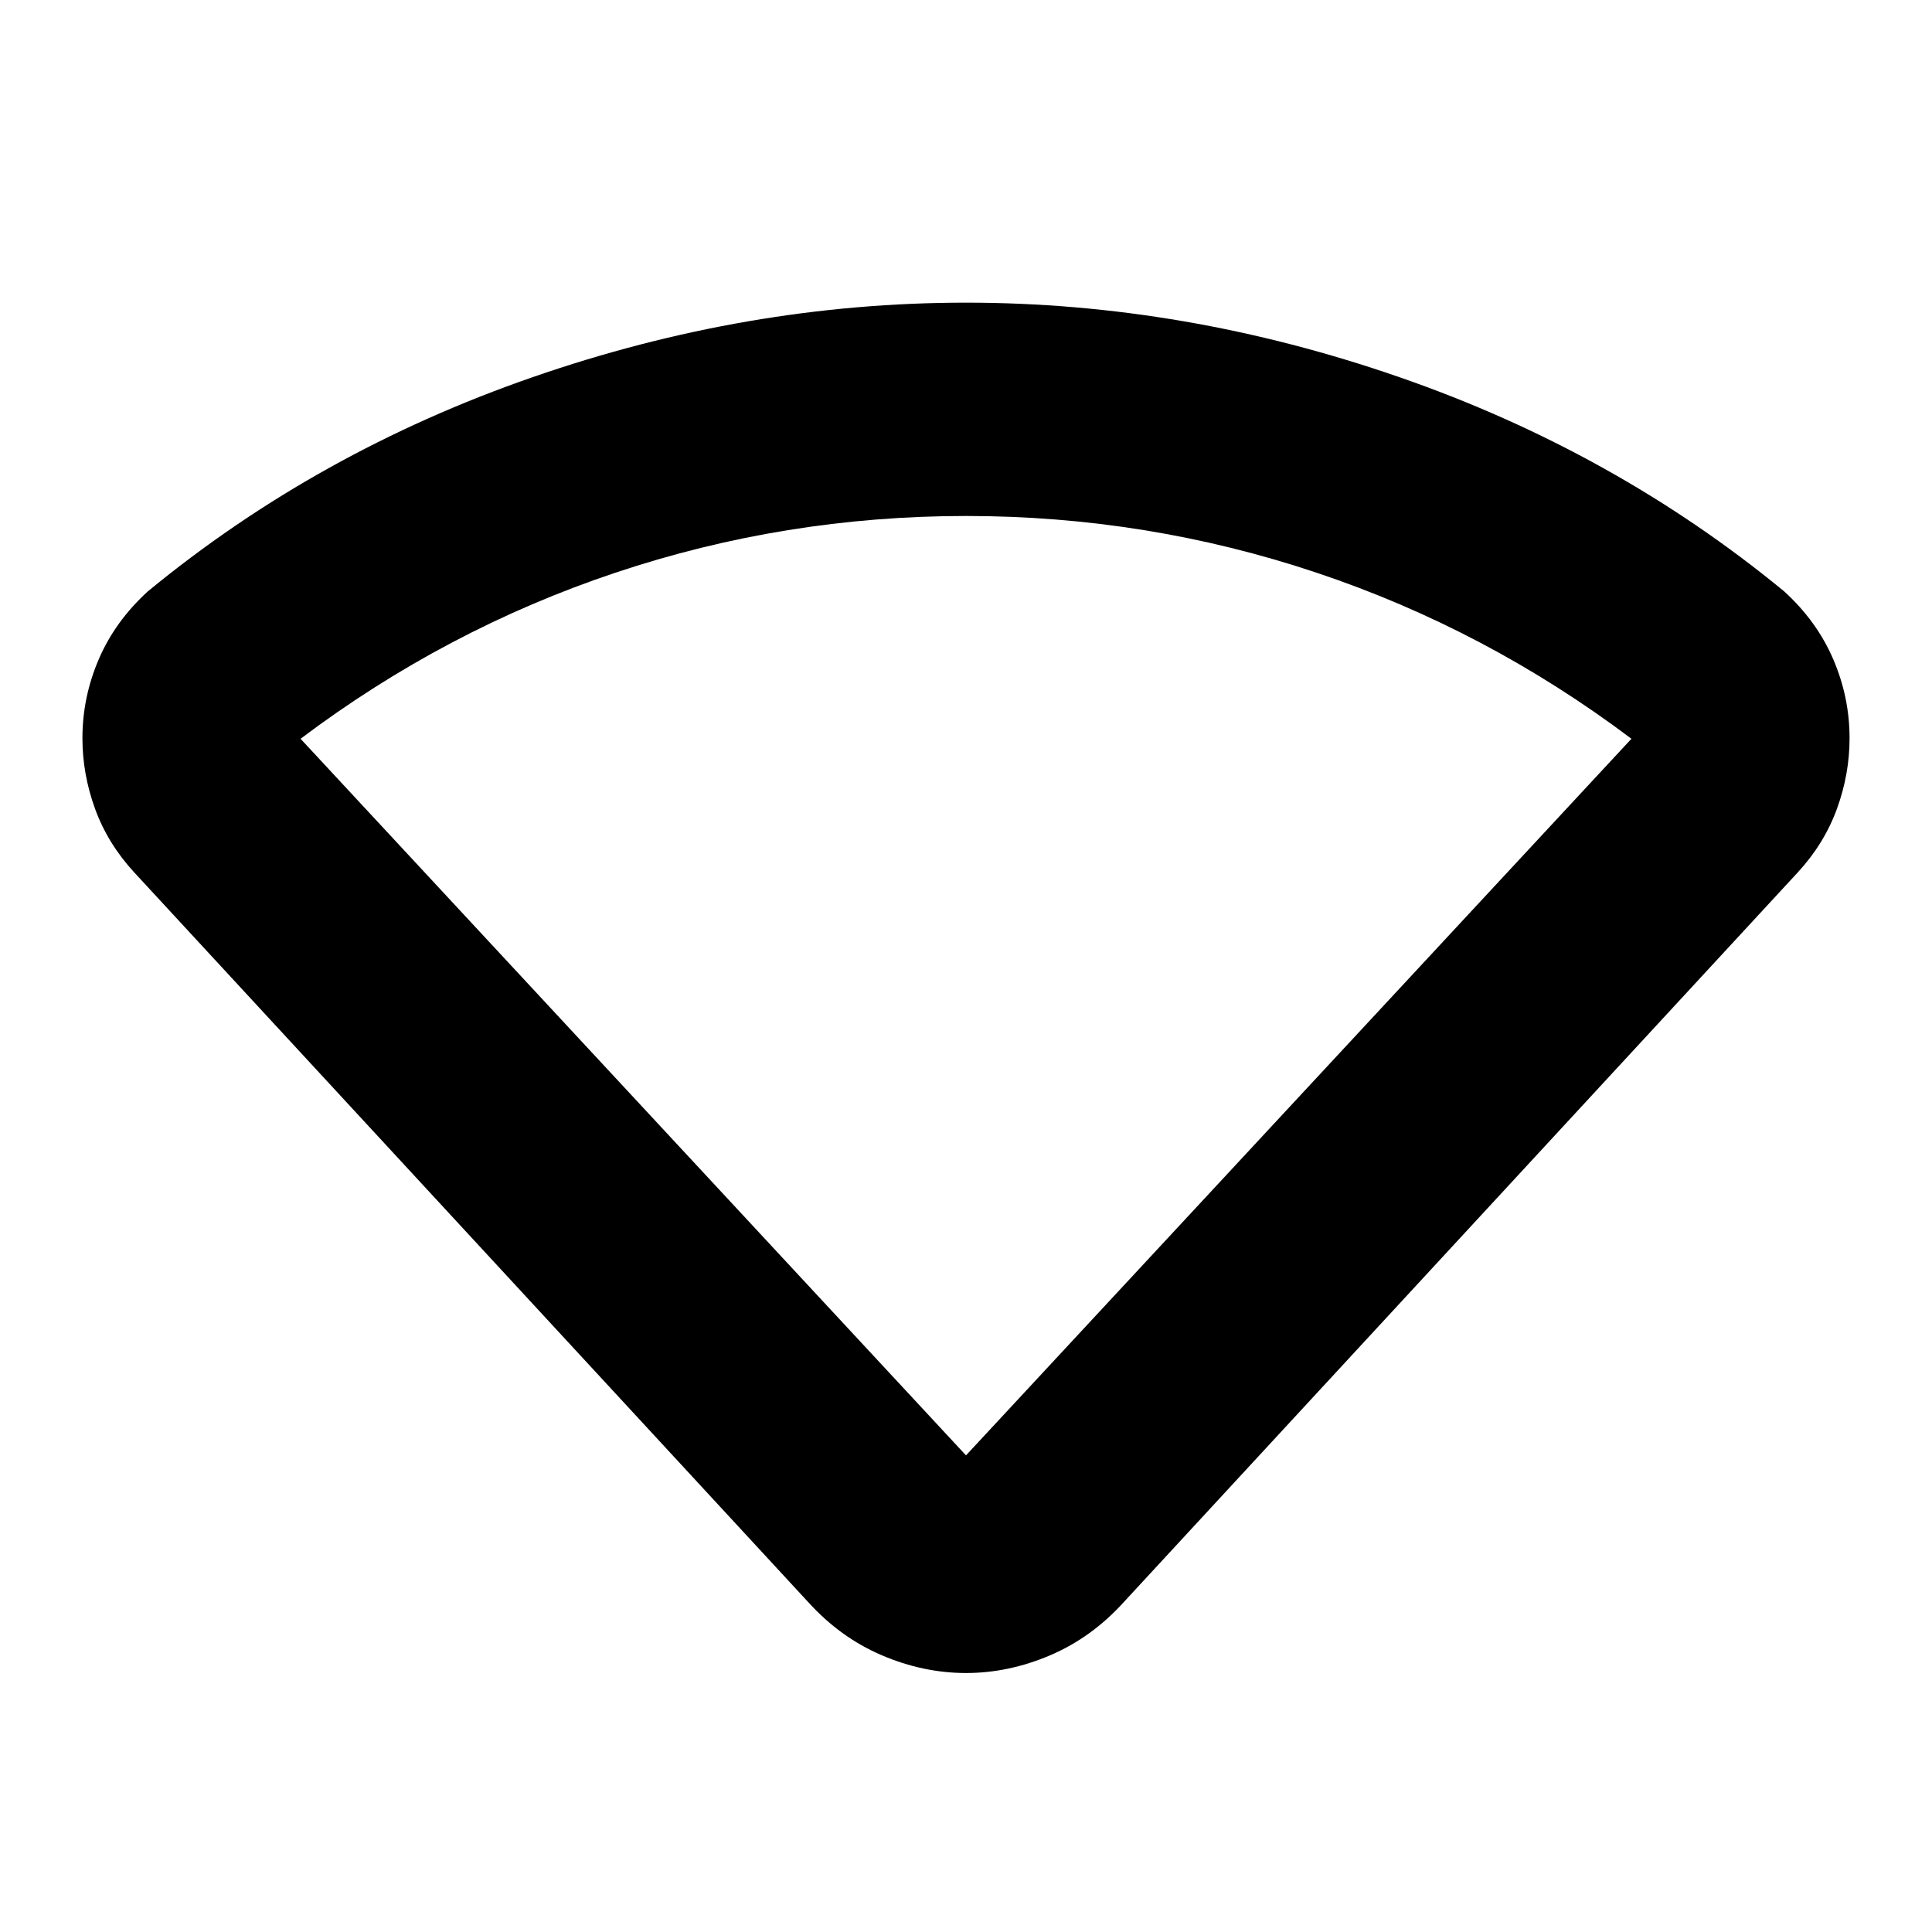 <svg xmlns="http://www.w3.org/2000/svg" height="24" viewBox="0 -960 960 960" width="24"><path d="M401.52-164 66.65-526.56q-13.13-14.27-19.41-31.53-6.28-17.26-6.28-35.08 0-20.4 8.13-39.29t24.39-33.71q84.26-69.31 191.04-106.37Q371.3-809.61 480-809.61q108.7 0 215.48 37.07 106.78 37.06 191.04 106.37 16.26 14.82 24.39 33.71 8.13 18.89 8.13 39.29 0 17.82-6.28 35.08-6.28 17.26-19.41 31.53L558.48-164q-15.96 17.65-36.61 26.48-20.65 8.83-41.87 8.83t-41.87-8.83q-20.65-8.83-36.61-26.48ZM480-236.83l330.65-356.08q-72.22-54.35-156.46-82.52-84.23-28.18-174.19-28.18t-174.19 28.18q-84.24 28.17-156.46 82.52L480-236.83Z"/></svg>